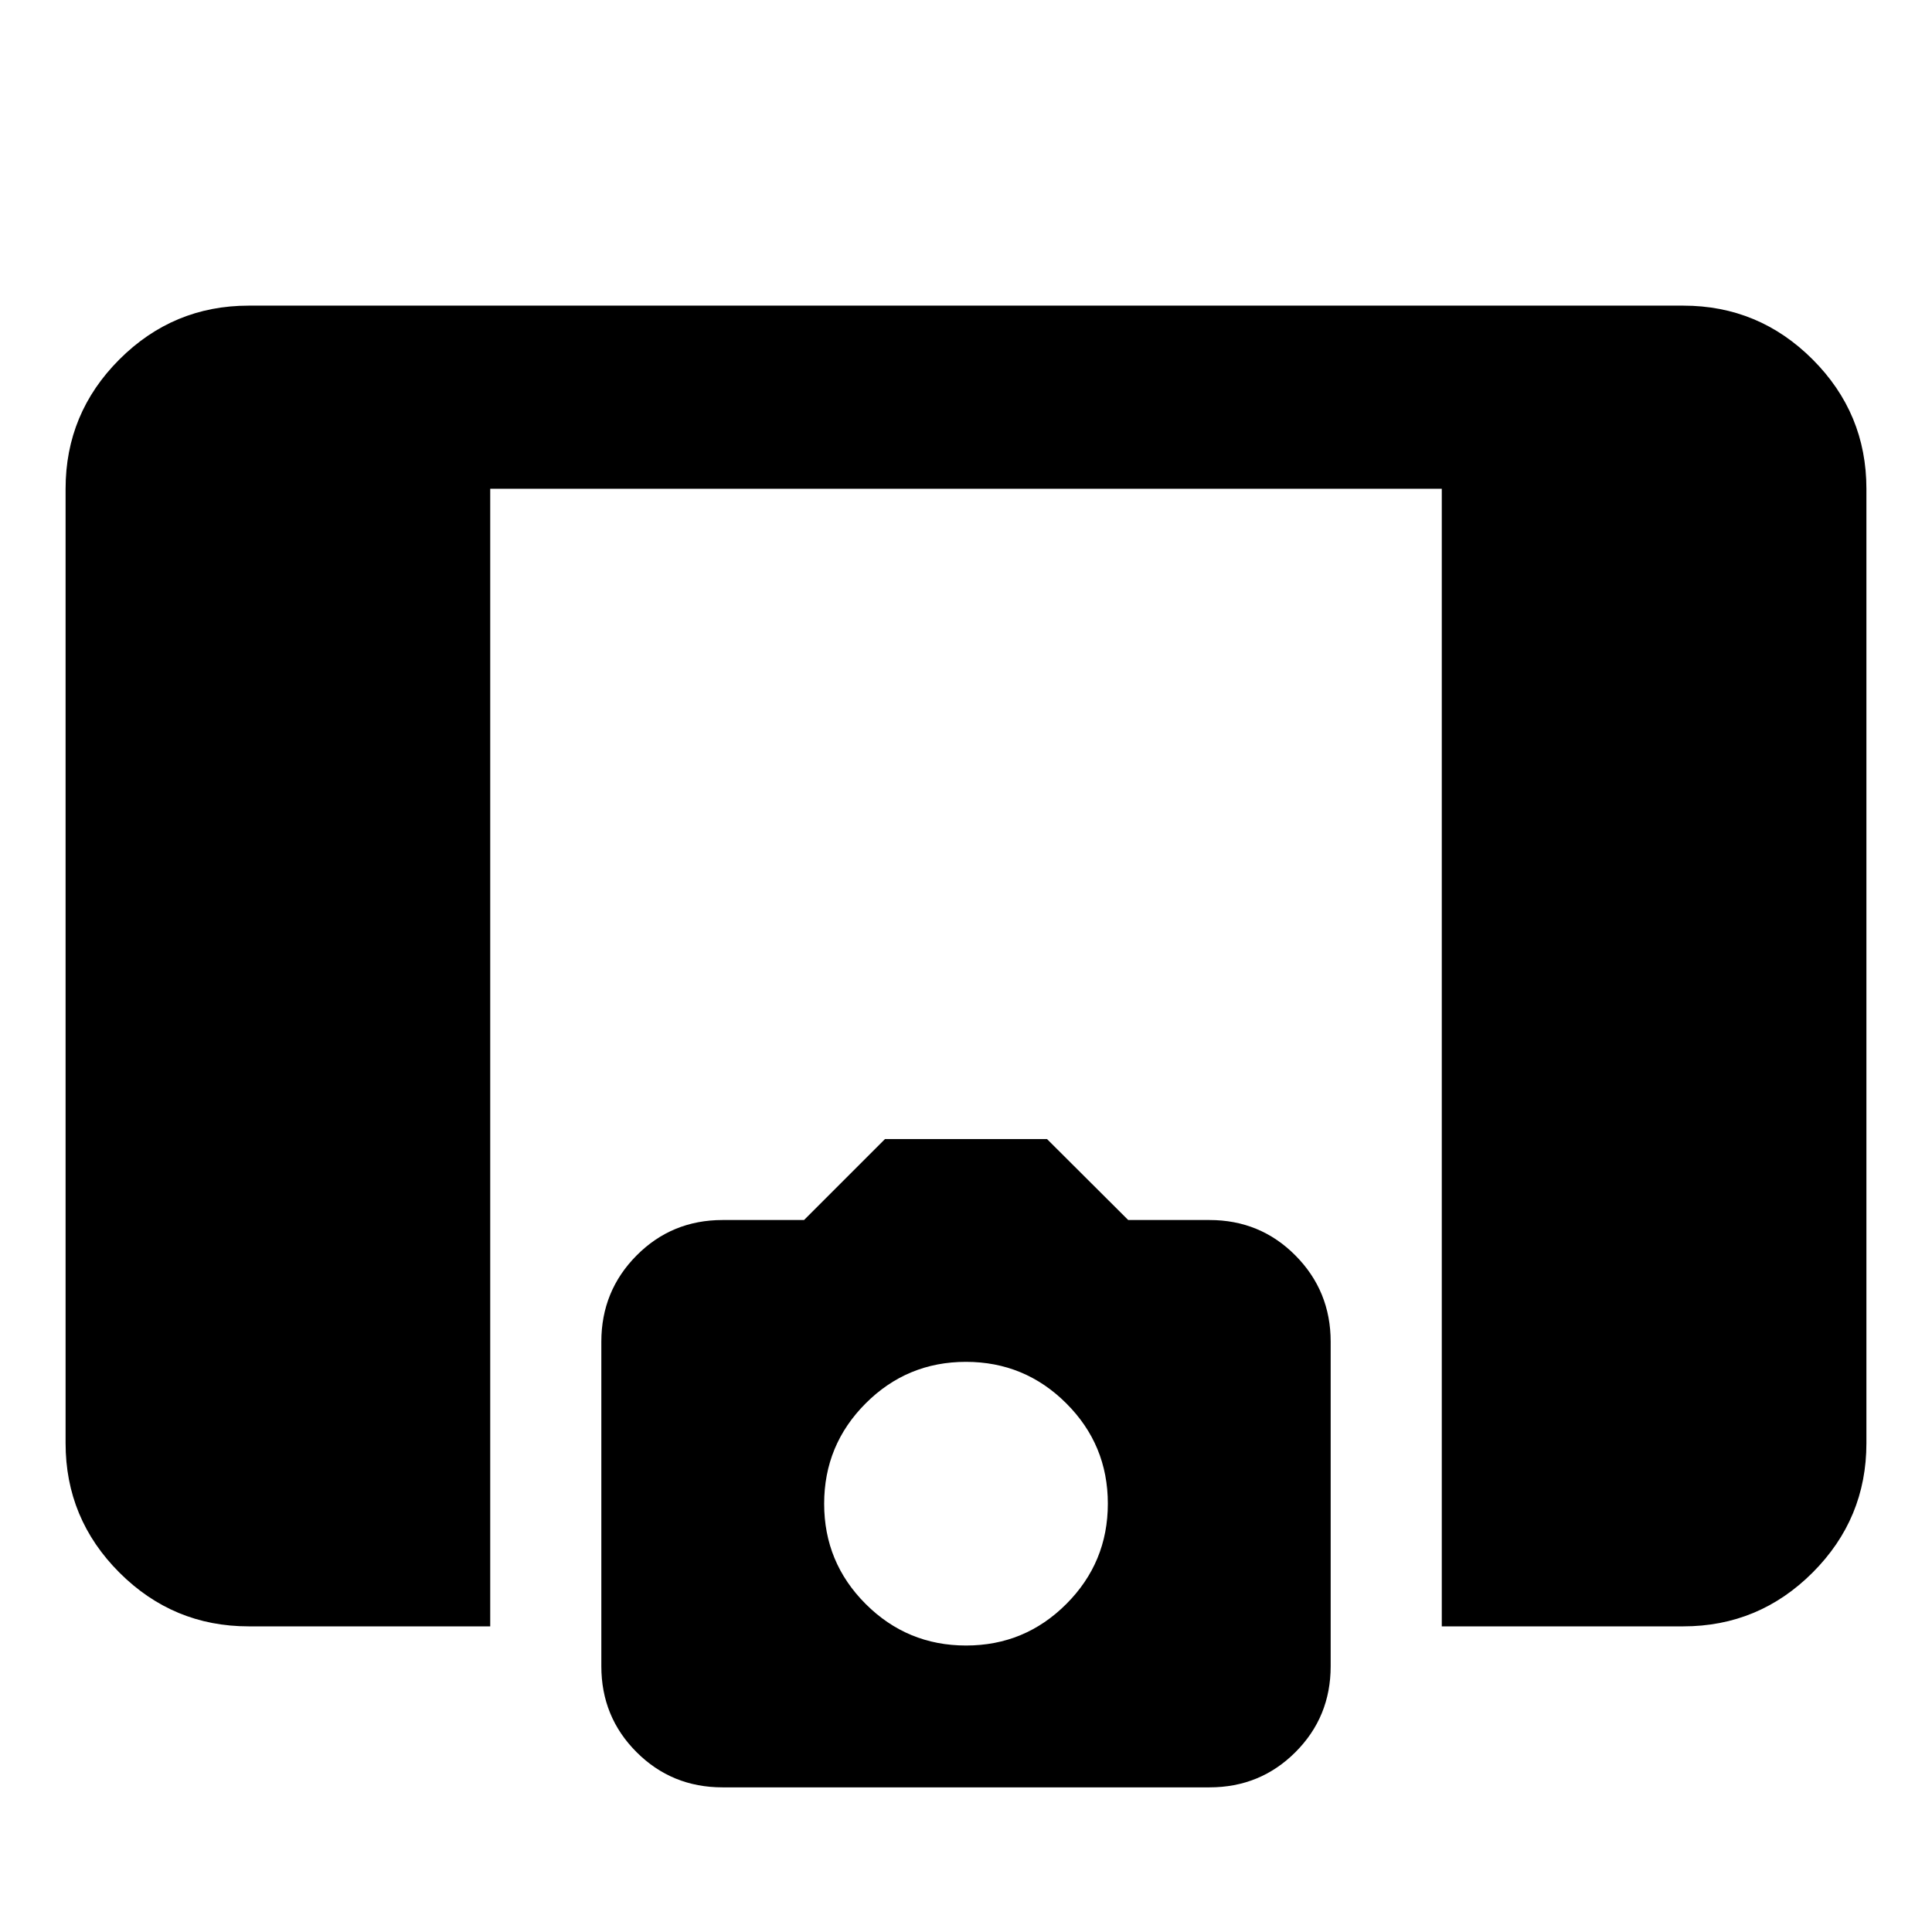 <svg xmlns="http://www.w3.org/2000/svg" height="24" viewBox="0 -960 960 960" width="24"><path d="M716.41-151.87v-565.26H243.59v565.26h-120q-37.54 0-64.27-26.73-26.73-26.73-26.73-64.27v-474.26q0-37.54 26.73-64.27 26.73-26.73 64.27-26.73h712.82q37.54 0 64.27 26.73 26.73 26.73 26.73 64.27v474.26q0 37.54-26.73 64.27-26.73 26.73-64.27 26.73h-120Zm-357.4 80q-25.21 0-42.71-17.5t-17.5-42.69v-161.25q0-25.2 17.5-42.84 17.5-17.63 42.78-17.63h40.44l40.24-40.24h80.48l40.36 40.24h40.36q25.24 0 42.74 17.63 17.5 17.64 17.5 42.84v161.25q0 25.19-17.5 42.69-17.5 17.5-42.71 17.5H359.01Zm121.02-70.48q29.21 0 49.83-20.65 20.62-20.64 20.62-49.85 0-29.22-20.65-49.83-20.65-20.62-49.86-20.62t-49.83 20.64q-20.62 20.65-20.62 49.86t20.65 49.83q20.65 20.62 49.86 20.62Z"/></svg>